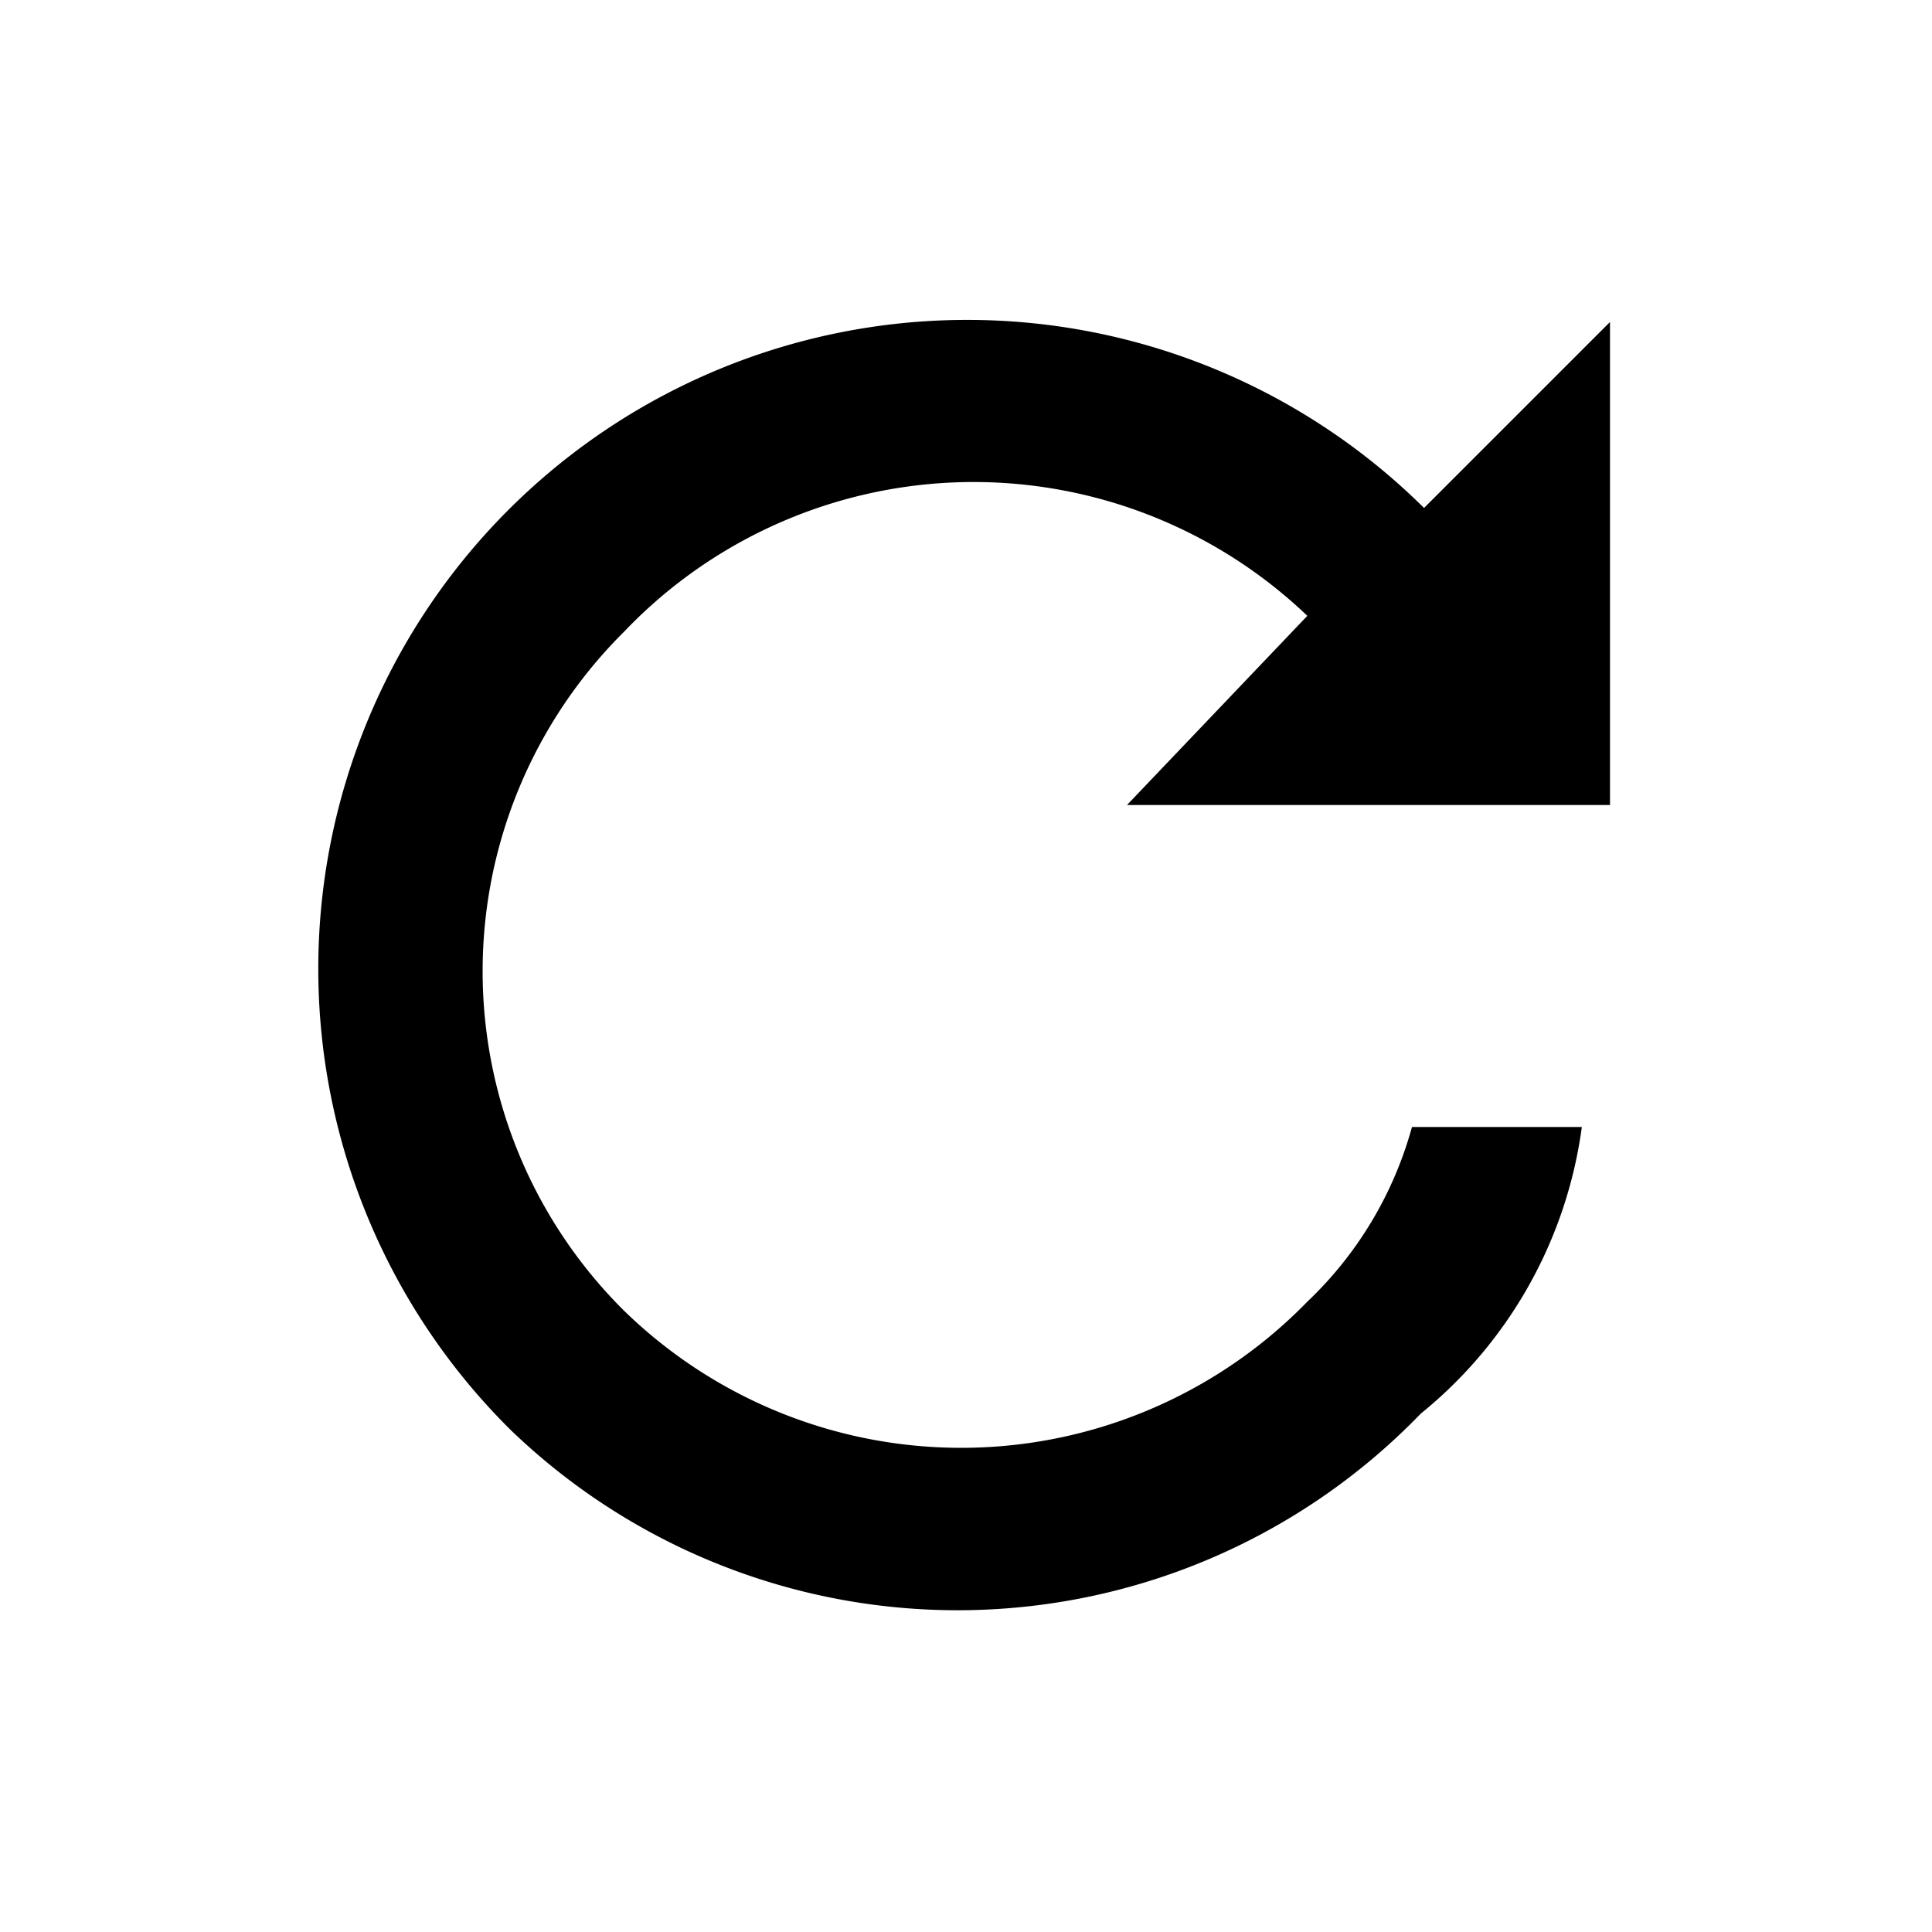 <svg xmlns="http://www.w3.org/2000/svg" viewBox="0 0 24 24">
  <title>[icons_24_pt1]</title>
  <g id="refresh">
    <path id="shape" d="M20,10V4L17.69,6.31l0,0A8.06,8.06,0,0,0,6.34,17.76a8,8,0,0,0,11.31-.2,5.53,5.53,0,0,0,2-3.56H17.54a4.71,4.71,0,0,1-1.3,2.17,6,6,0,0,1-8.49.11,5.94,5.94,0,0,1,0-8.43,6,6,0,0,1,8.49-.2l0,0L14,10Z"/>
  </g>
</svg>
